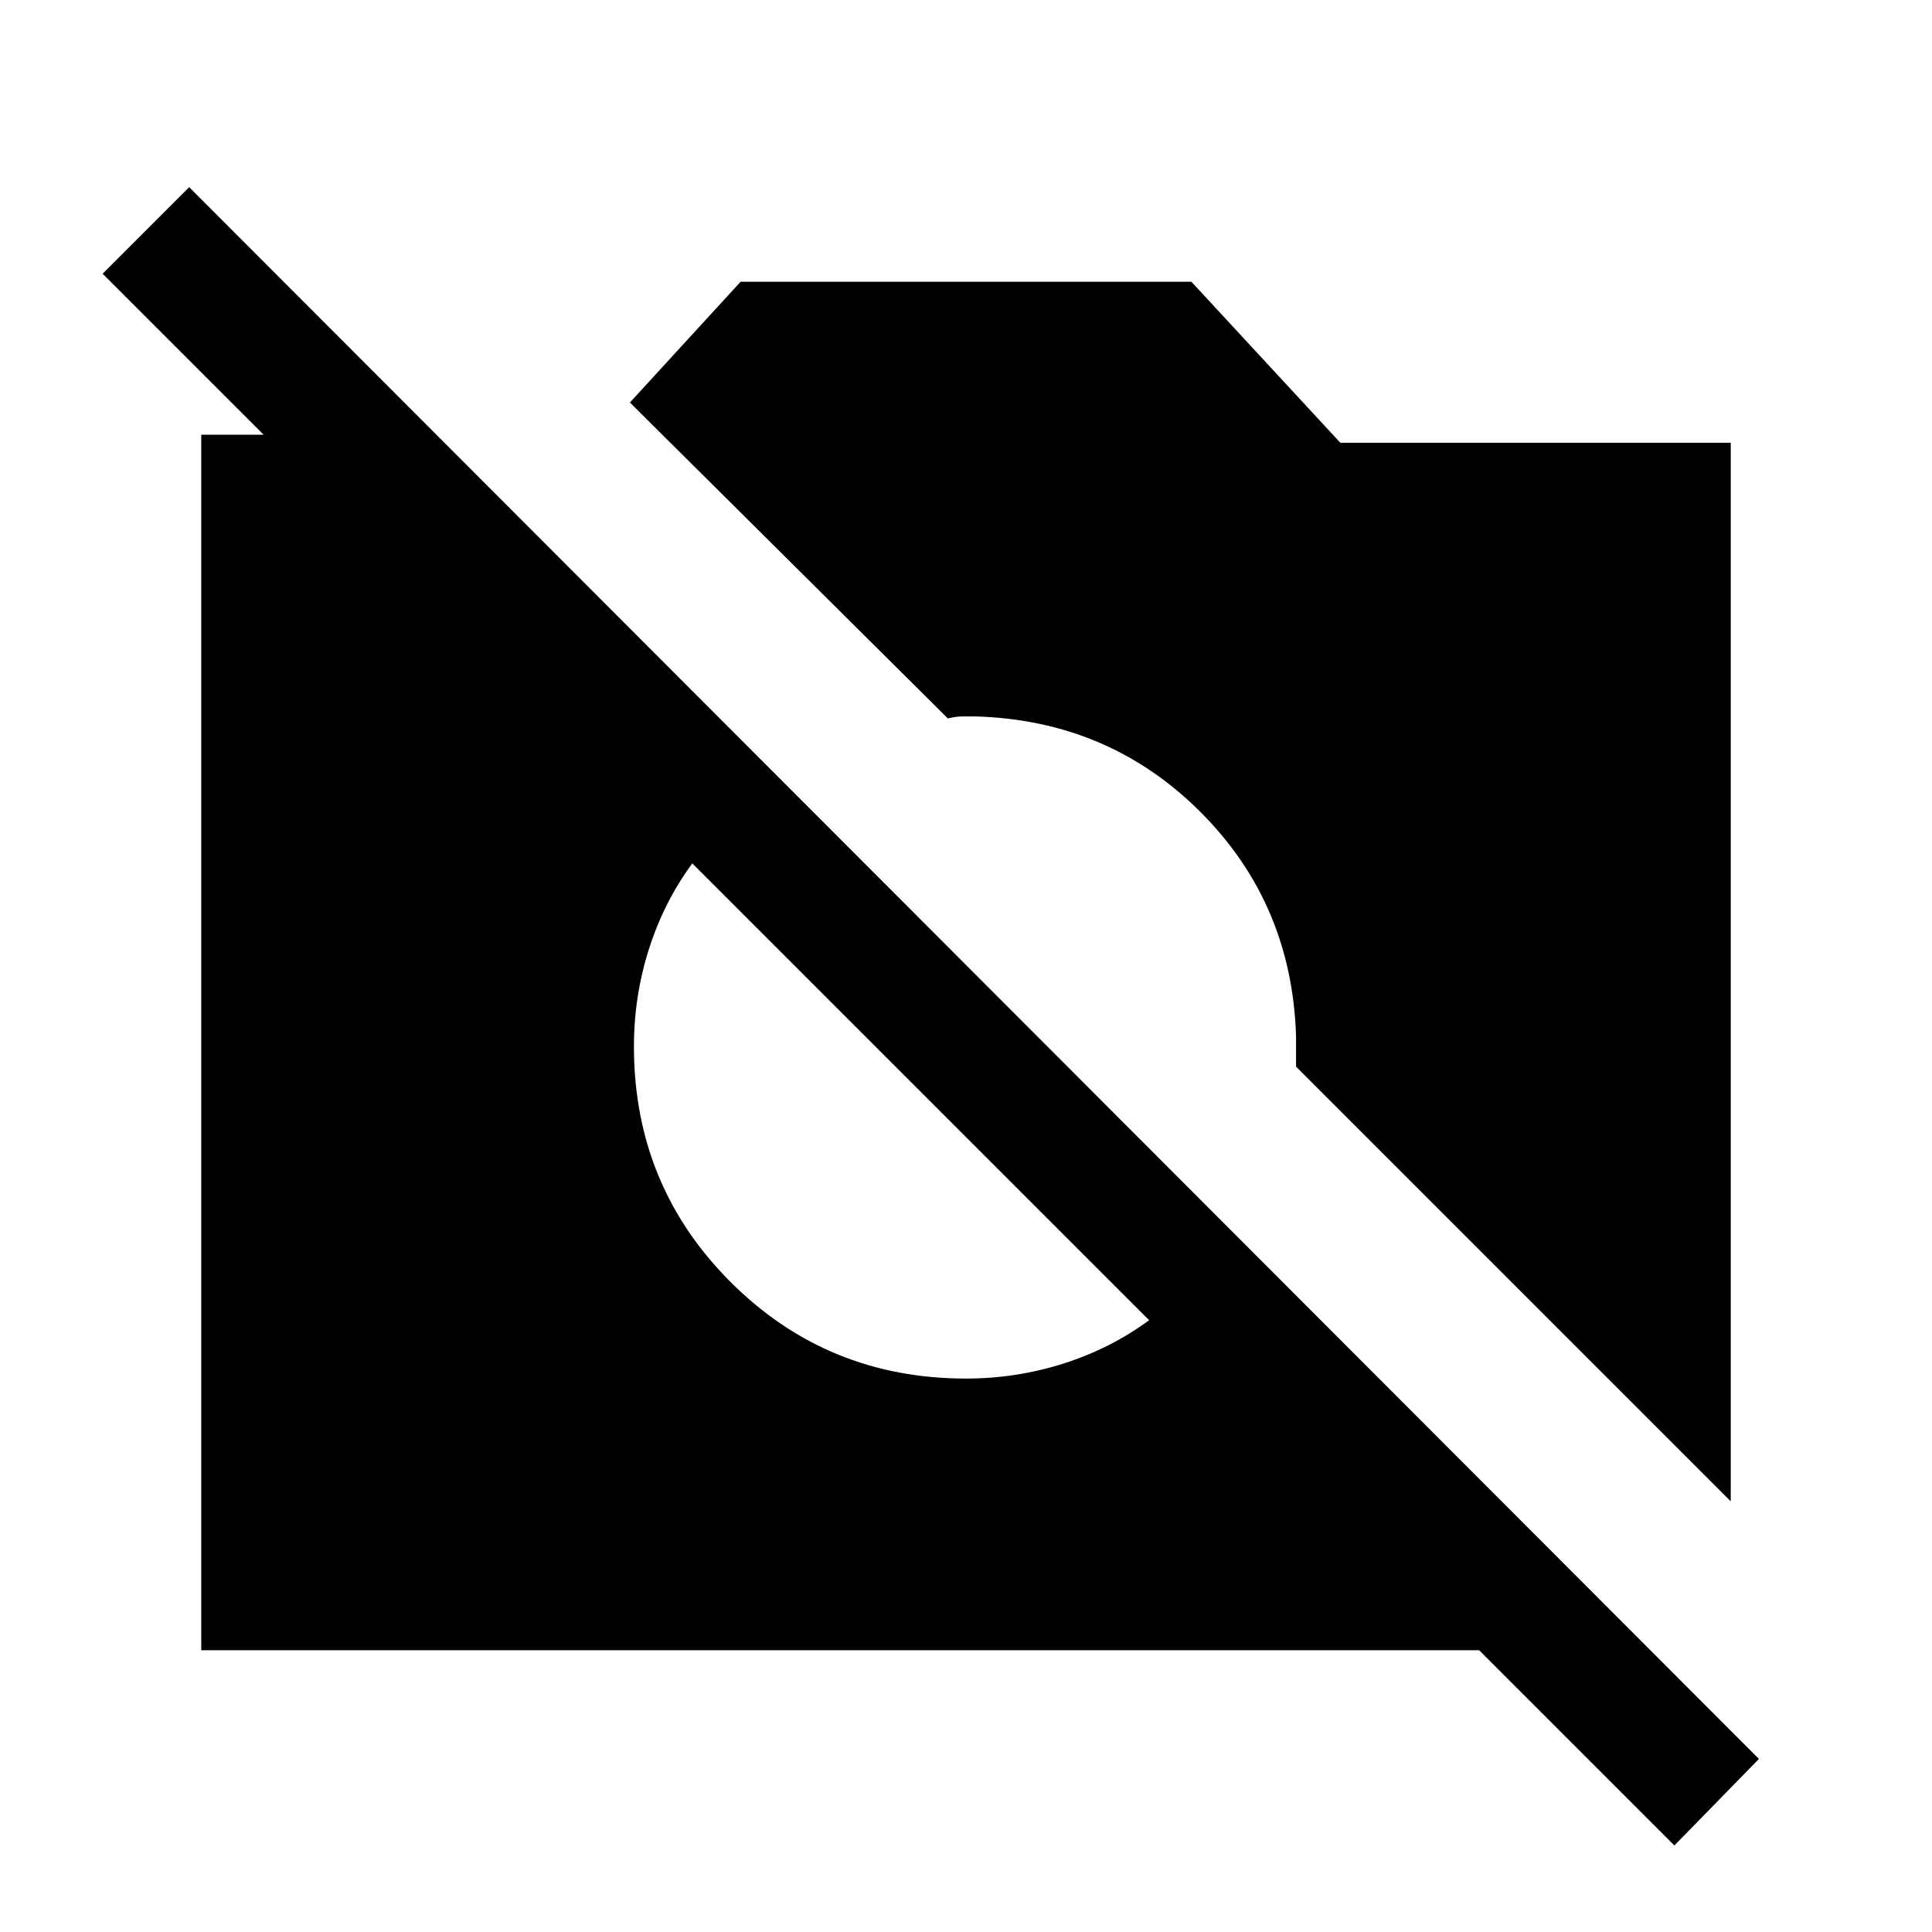 <svg xmlns="http://www.w3.org/2000/svg" height="24" width="24"><path d="M20.8 22.925 18.375 20.5H2.5V5.4H3.275L1.275 3.4L2.35 2.325L21.85 21.85ZM21.5 18.65 16.1 13.25Q16.1 13.15 16.1 13.062Q16.1 12.975 16.1 12.875Q16.05 11.225 14.913 10.087Q13.775 8.95 12.125 8.9Q12.025 8.9 11.95 8.9Q11.875 8.9 11.775 8.925L7.825 5L9.2 3.5H14.8L16.65 5.5H21.5ZM12 17.125Q12.625 17.125 13.213 16.938Q13.8 16.75 14.275 16.4L8.6 10.725Q8.25 11.2 8.062 11.787Q7.875 12.375 7.875 13Q7.875 14.725 9.075 15.925Q10.275 17.125 12 17.125Z"/></svg>